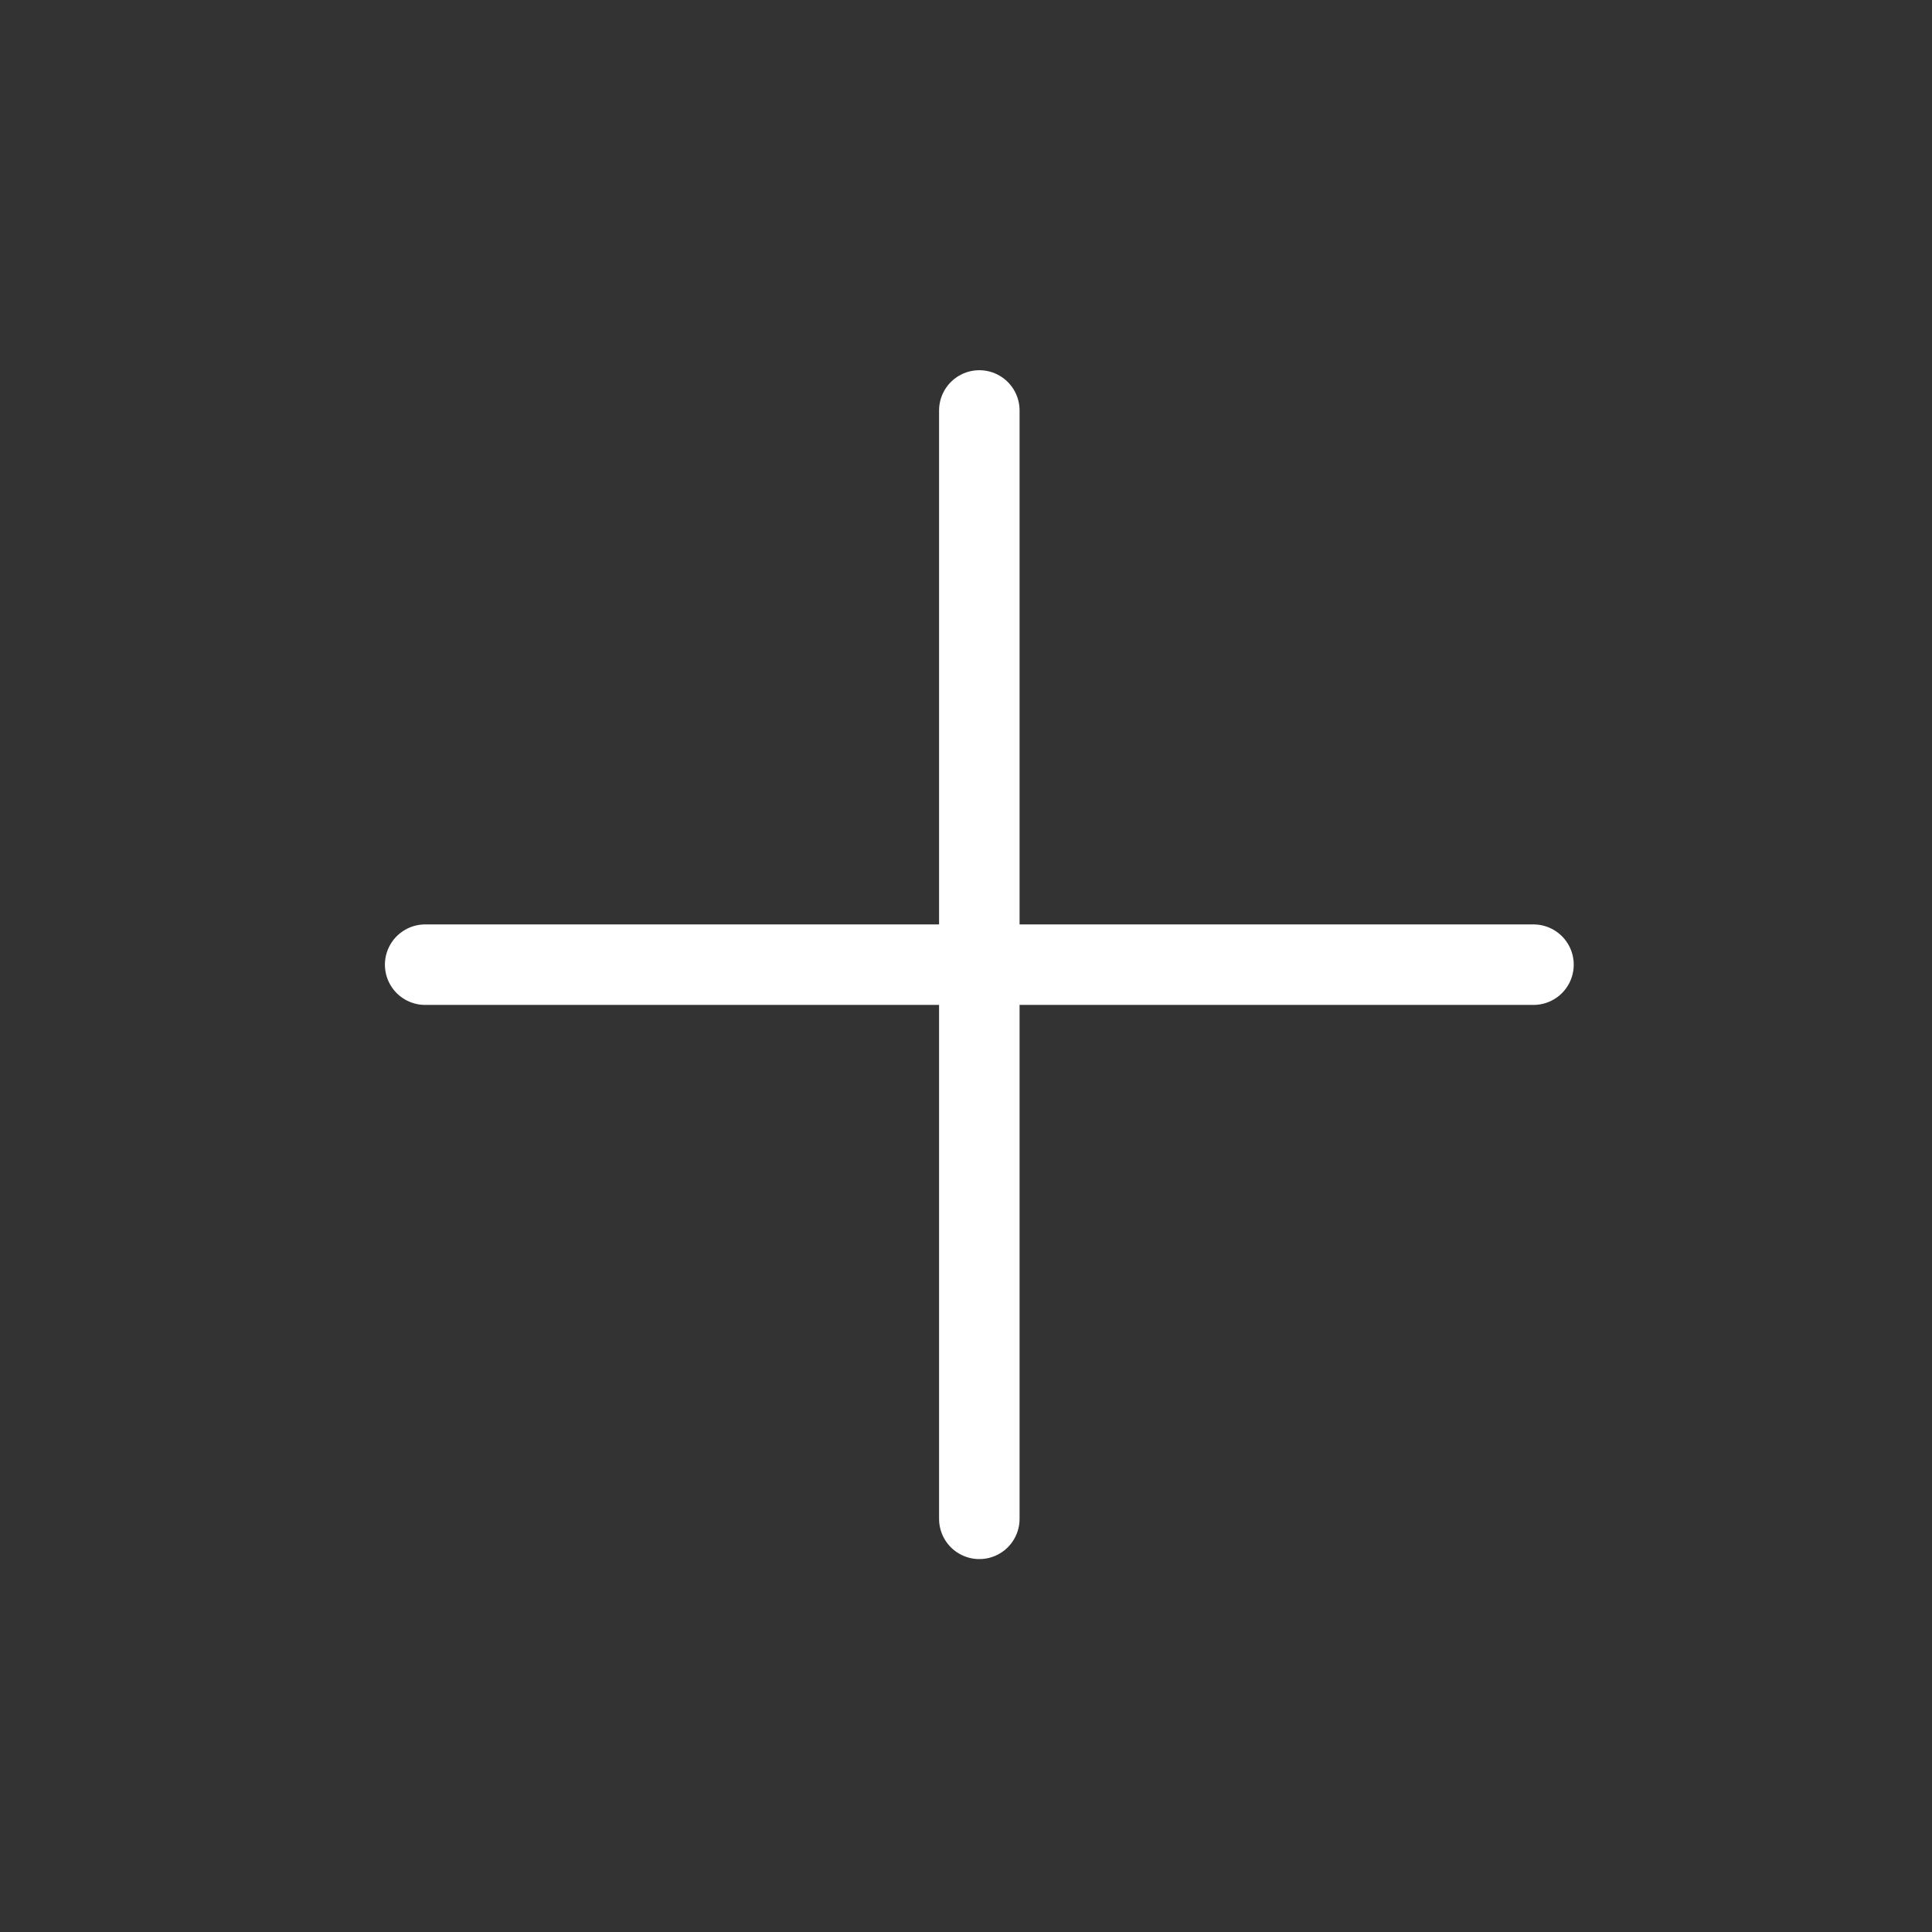 <svg width="48" height="48" viewBox="0 0 48 48" fill="none" xmlns="http://www.w3.org/2000/svg">
<rect x="0" y="0" width="48" height="48" fill="#333333" stroke="none"/>
<g clip-path="url(#clip0_129_24)">
<path d="M24.331 10.198V37.735" stroke="white" stroke-width="2" stroke-linecap="round" stroke-linejoin="round"/>
<path d="M10.563 23.967H38.099" stroke="white" stroke-width="2" stroke-linecap="round" stroke-linejoin="round"/>
</g>
<defs>
<clipPath id="clip0_129_24">
<rect width="47.205" height="47.205" fill="white" transform="translate(0.728 0.364)"/>
</clipPath>
</defs>
</svg>

